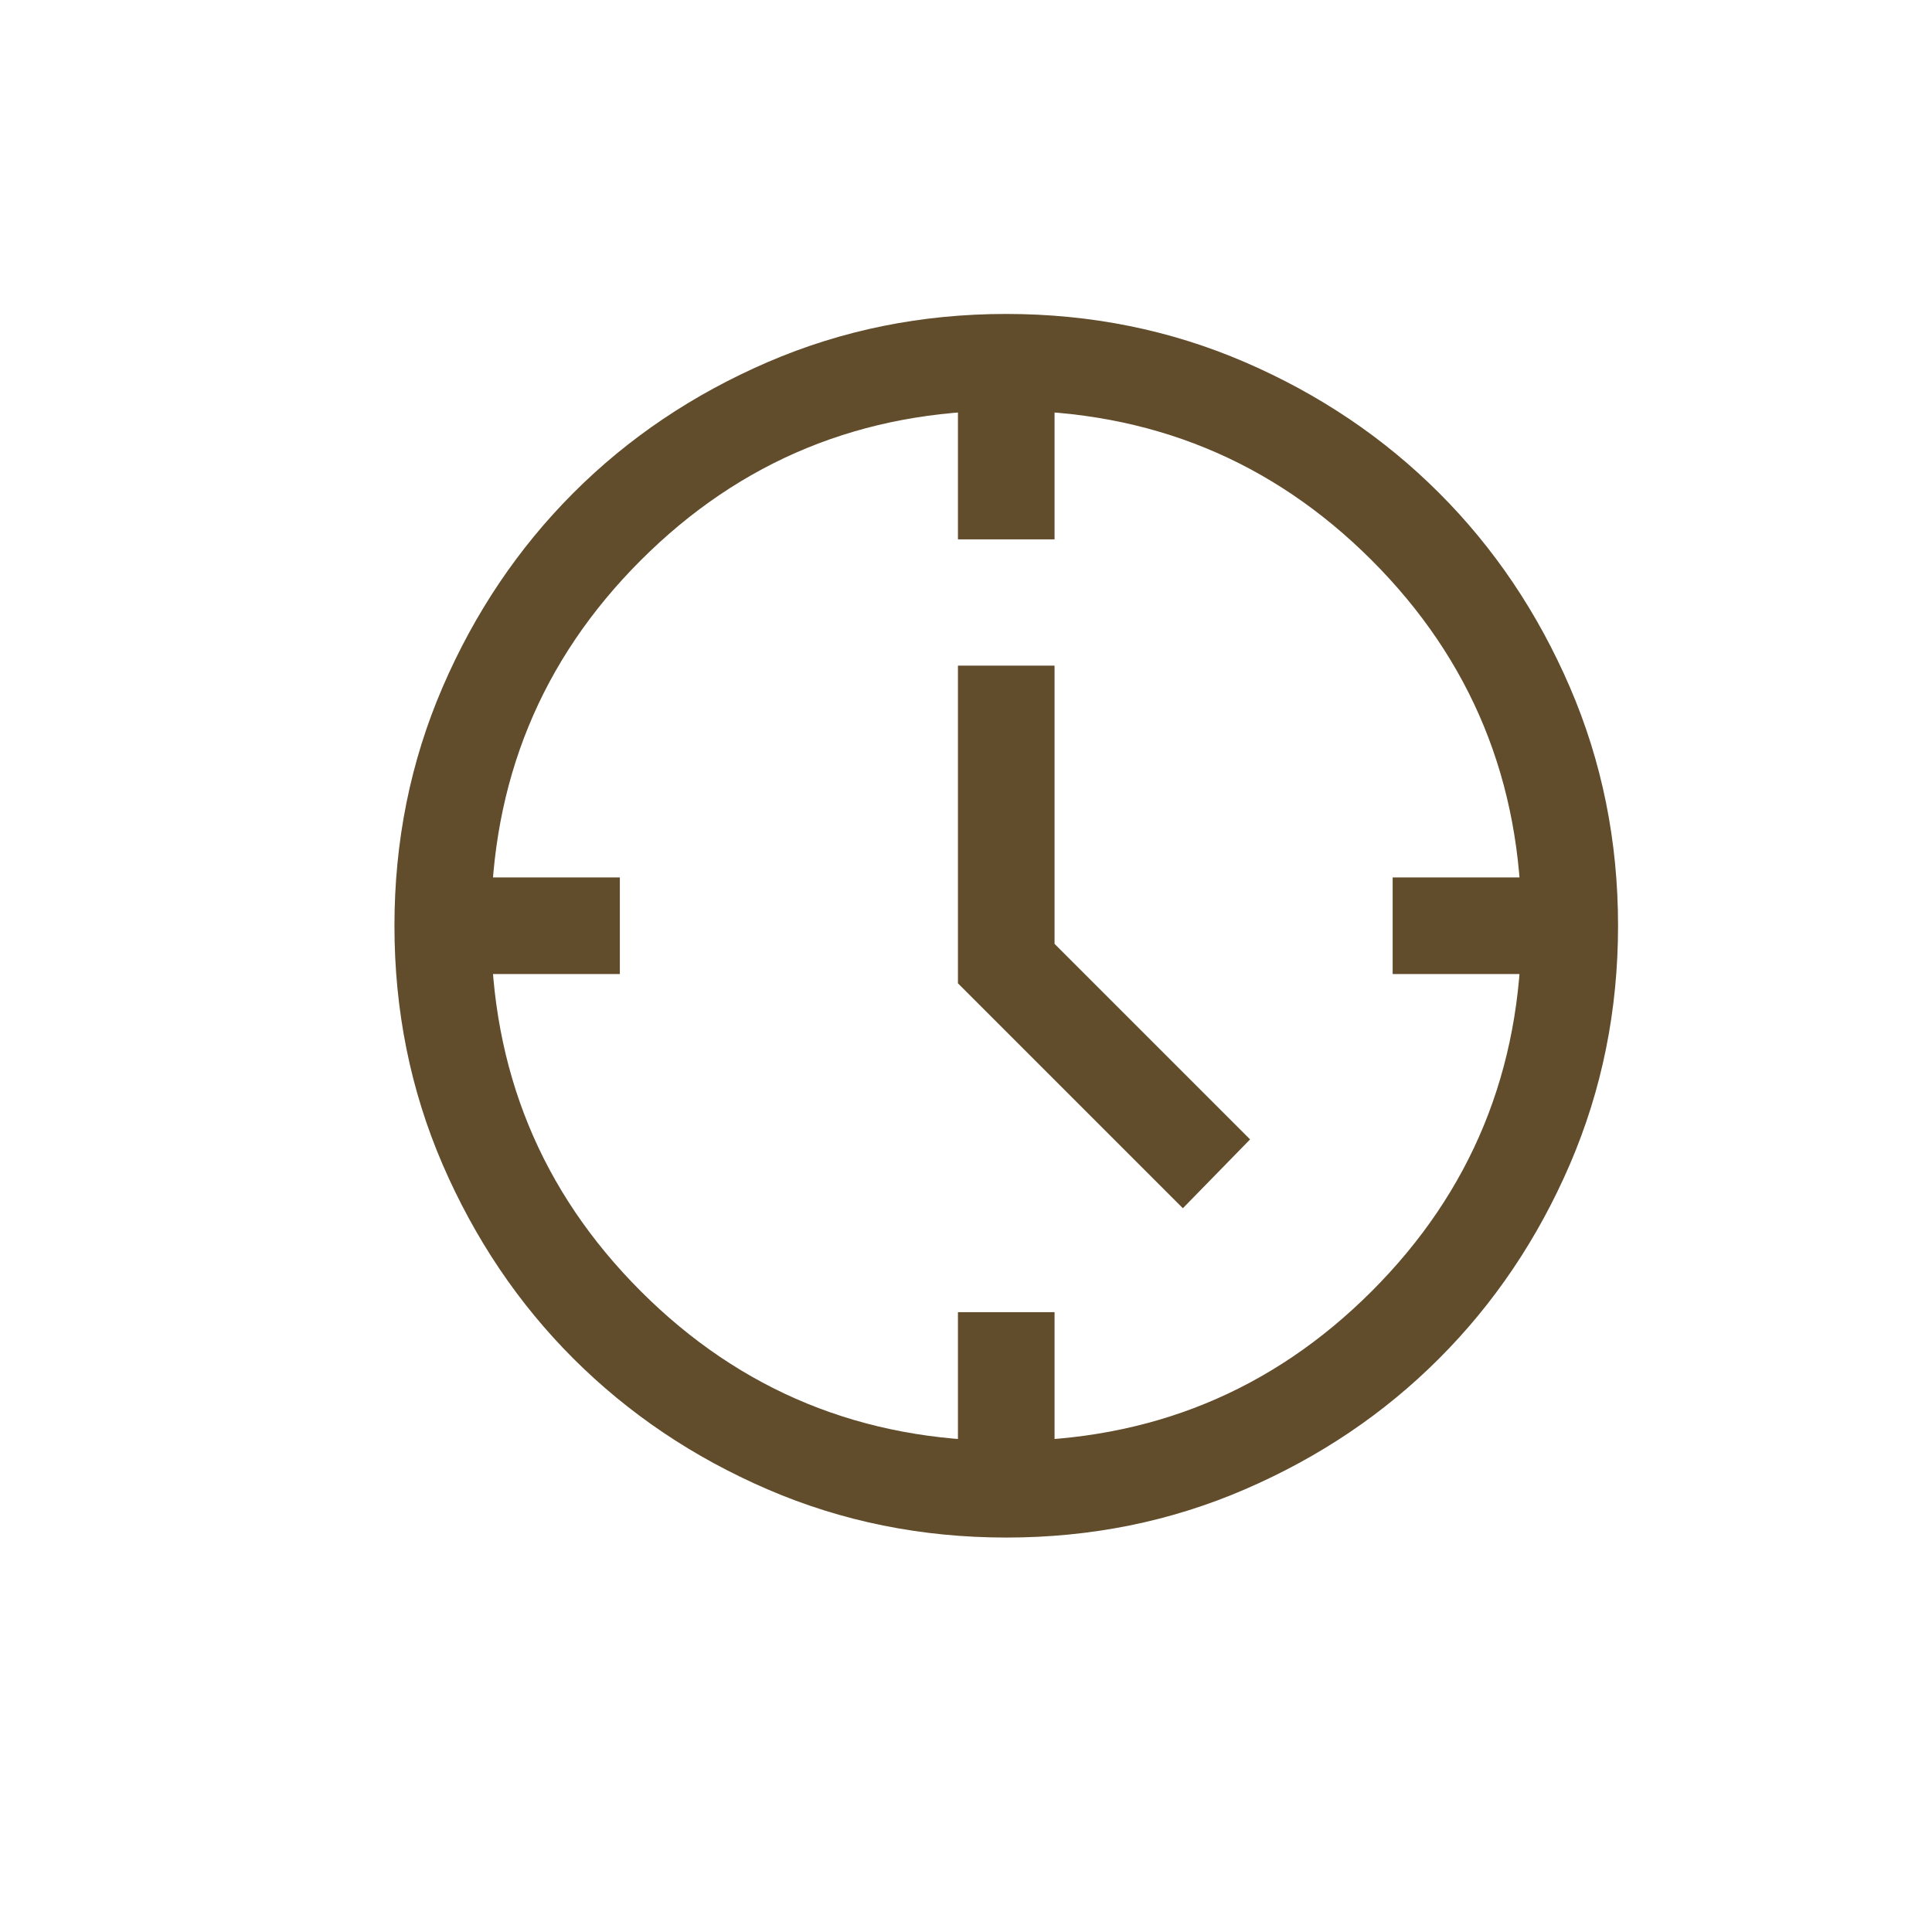<svg width="24" height="24" viewBox="0 0 24 24" fill="none" xmlns="http://www.w3.org/2000/svg">
<path d="M14.694 15.009L11.9 12.215V8.269H13.1V11.725L15.529 14.154L14.694 15.009ZM11.9 6.7V5.1H13.1V6.7H11.9ZM17.3 12.1V10.9H18.9V12.1H17.3ZM11.9 17.9V16.3H13.1V17.9H11.9ZM6.1 12.1V10.9H7.7V12.1H6.1ZM12.501 19.1C11.45 19.1 10.462 18.901 9.537 18.502C8.612 18.103 7.808 17.561 7.123 16.877C6.439 16.194 5.898 15.389 5.498 14.465C5.099 13.54 4.9 12.553 4.9 11.501C4.9 10.45 5.099 9.462 5.498 8.537C5.897 7.612 6.439 6.808 7.122 6.124C7.806 5.439 8.611 4.898 9.535 4.499C10.46 4.1 11.447 3.9 12.498 3.9C13.55 3.9 14.538 4.099 15.463 4.498C16.388 4.897 17.192 5.439 17.876 6.123C18.56 6.806 19.102 7.611 19.501 8.535C19.9 9.46 20.1 10.448 20.1 11.499C20.1 12.55 19.9 13.538 19.502 14.463C19.103 15.388 18.561 16.192 17.877 16.876C17.193 17.561 16.389 18.102 15.465 18.501C14.54 18.901 13.552 19.1 12.501 19.1ZM12.5 17.9C14.287 17.9 15.8 17.28 17.04 16.04C18.28 14.8 18.9 13.287 18.9 11.5C18.9 9.713 18.28 8.2 17.04 6.96C15.8 5.72 14.287 5.1 12.5 5.1C10.713 5.1 9.2 5.72 7.96 6.96C6.72 8.2 6.1 9.713 6.1 11.5C6.1 13.287 6.72 14.8 7.96 16.04C9.2 17.28 10.713 17.9 12.5 17.9Z" fill="#614C2B"/>
</svg>
